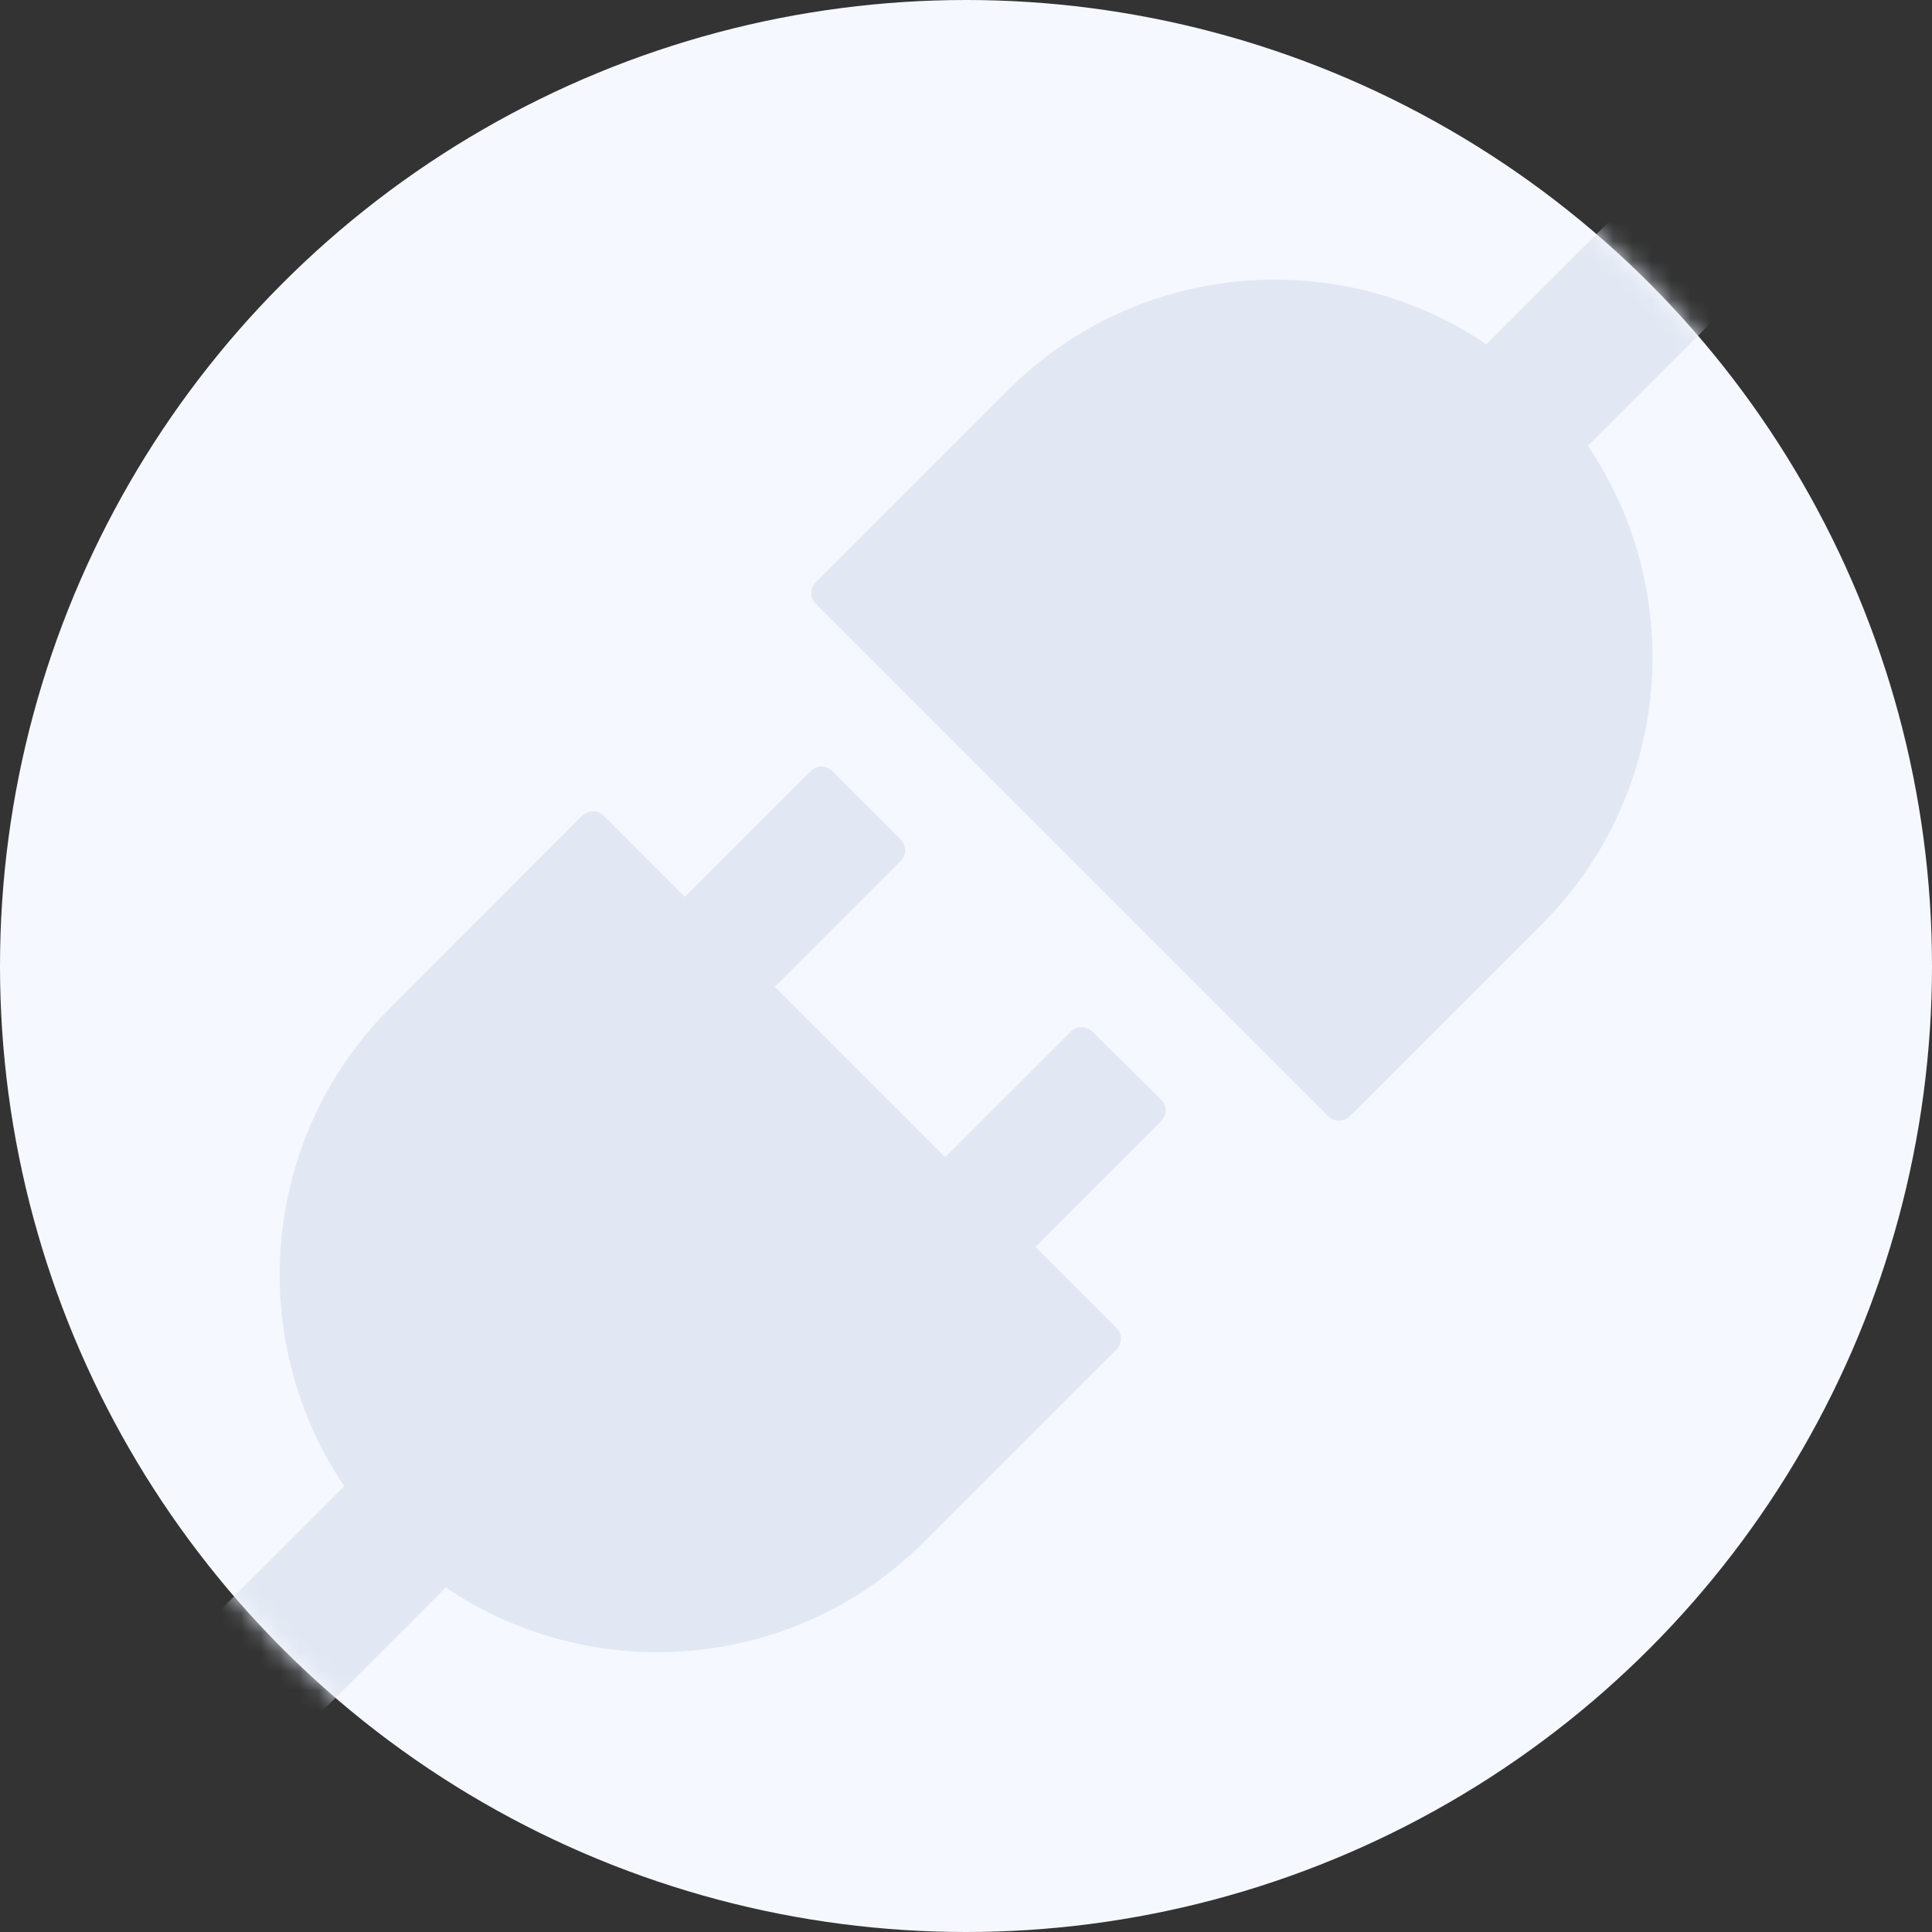 <?xml version="1.0" encoding="UTF-8"?>
<svg width="100px" height="100px" viewBox="0 0 100 100" version="1.1" xmlns="http://www.w3.org/2000/svg" xmlns:xlink="http://www.w3.org/1999/xlink">
    <rect x="0" y="0" width="100" height="100" fill="#333333" stroke="none"/>
    <title>编组 5</title>
    <defs>
        <circle id="path-1" cx="50" cy="50" r="50"></circle>
    </defs>
    <g id="页面-1" stroke="none" stroke-width="1" fill="none" fill-rule="evenodd">
        <g id="1.2-OCP-OCP部署向导" transform="translate(-844, -392)">
            <g id="编组-5" transform="translate(844, 392)">
                <mask id="mask-2" fill="white">
                    <use xlink:href="#path-1"></use>
                </mask>
                <use id="椭圆形备份" fill="#F5F8FE" xlink:href="#path-1"></use>
                <g id="api-filledd" mask="url(#mask-2)" fill-rule="nonzero">
                    <rect id="矩形" fill="#000000" opacity="0" x="0" y="0" width="100" height="100"></rect>
                    <path d="M89.619,14.531 L85.479,10.391 C85.322,10.234 85.127,10.166 84.922,10.166 C84.717,10.166 84.521,10.244 84.365,10.391 L76.934,17.822 C73.643,15.586 69.814,14.473 65.986,14.473 C60.986,14.473 55.986,16.377 52.168,20.195 L42.217,30.146 C41.914,30.449 41.914,30.947 42.217,31.25 L68.75,57.783 C68.906,57.939 69.102,58.008 69.307,58.008 C69.502,58.008 69.707,57.93 69.863,57.783 L79.814,47.832 C86.543,41.094 87.334,30.674 82.188,23.076 L89.619,15.645 C89.922,15.332 89.922,14.834 89.619,14.531 Z M56.533,53.389 C56.23,53.086 55.732,53.086 55.43,53.389 L48.926,59.893 L40.107,51.074 L46.621,44.561 C46.924,44.258 46.924,43.76 46.621,43.457 L43.066,39.902 C42.764,39.6 42.266,39.6 41.963,39.902 L35.449,46.416 L31.25,42.217 C31.094,42.061 30.898,41.992 30.693,41.992 C30.498,41.992 30.293,42.07 30.137,42.217 L20.195,52.168 C13.467,58.896 12.676,69.326 17.822,76.924 L10.391,84.355 C10.088,84.658 10.088,85.156 10.391,85.459 L14.531,89.6 C14.688,89.756 14.883,89.824 15.088,89.824 C15.293,89.824 15.488,89.746 15.645,89.6 L23.076,82.168 C26.367,84.404 30.195,85.518 34.023,85.518 C39.023,85.518 44.023,83.613 47.842,79.795 L57.793,69.844 C58.096,69.541 58.096,69.043 57.793,68.74 L53.594,64.541 L60.107,58.027 C60.41,57.725 60.41,57.227 60.107,56.924 L56.533,53.389 L56.533,53.389 Z" id="形状" fill="#E2E8F3"></path>
                </g>
            </g>
        </g>
    </g>
</svg>